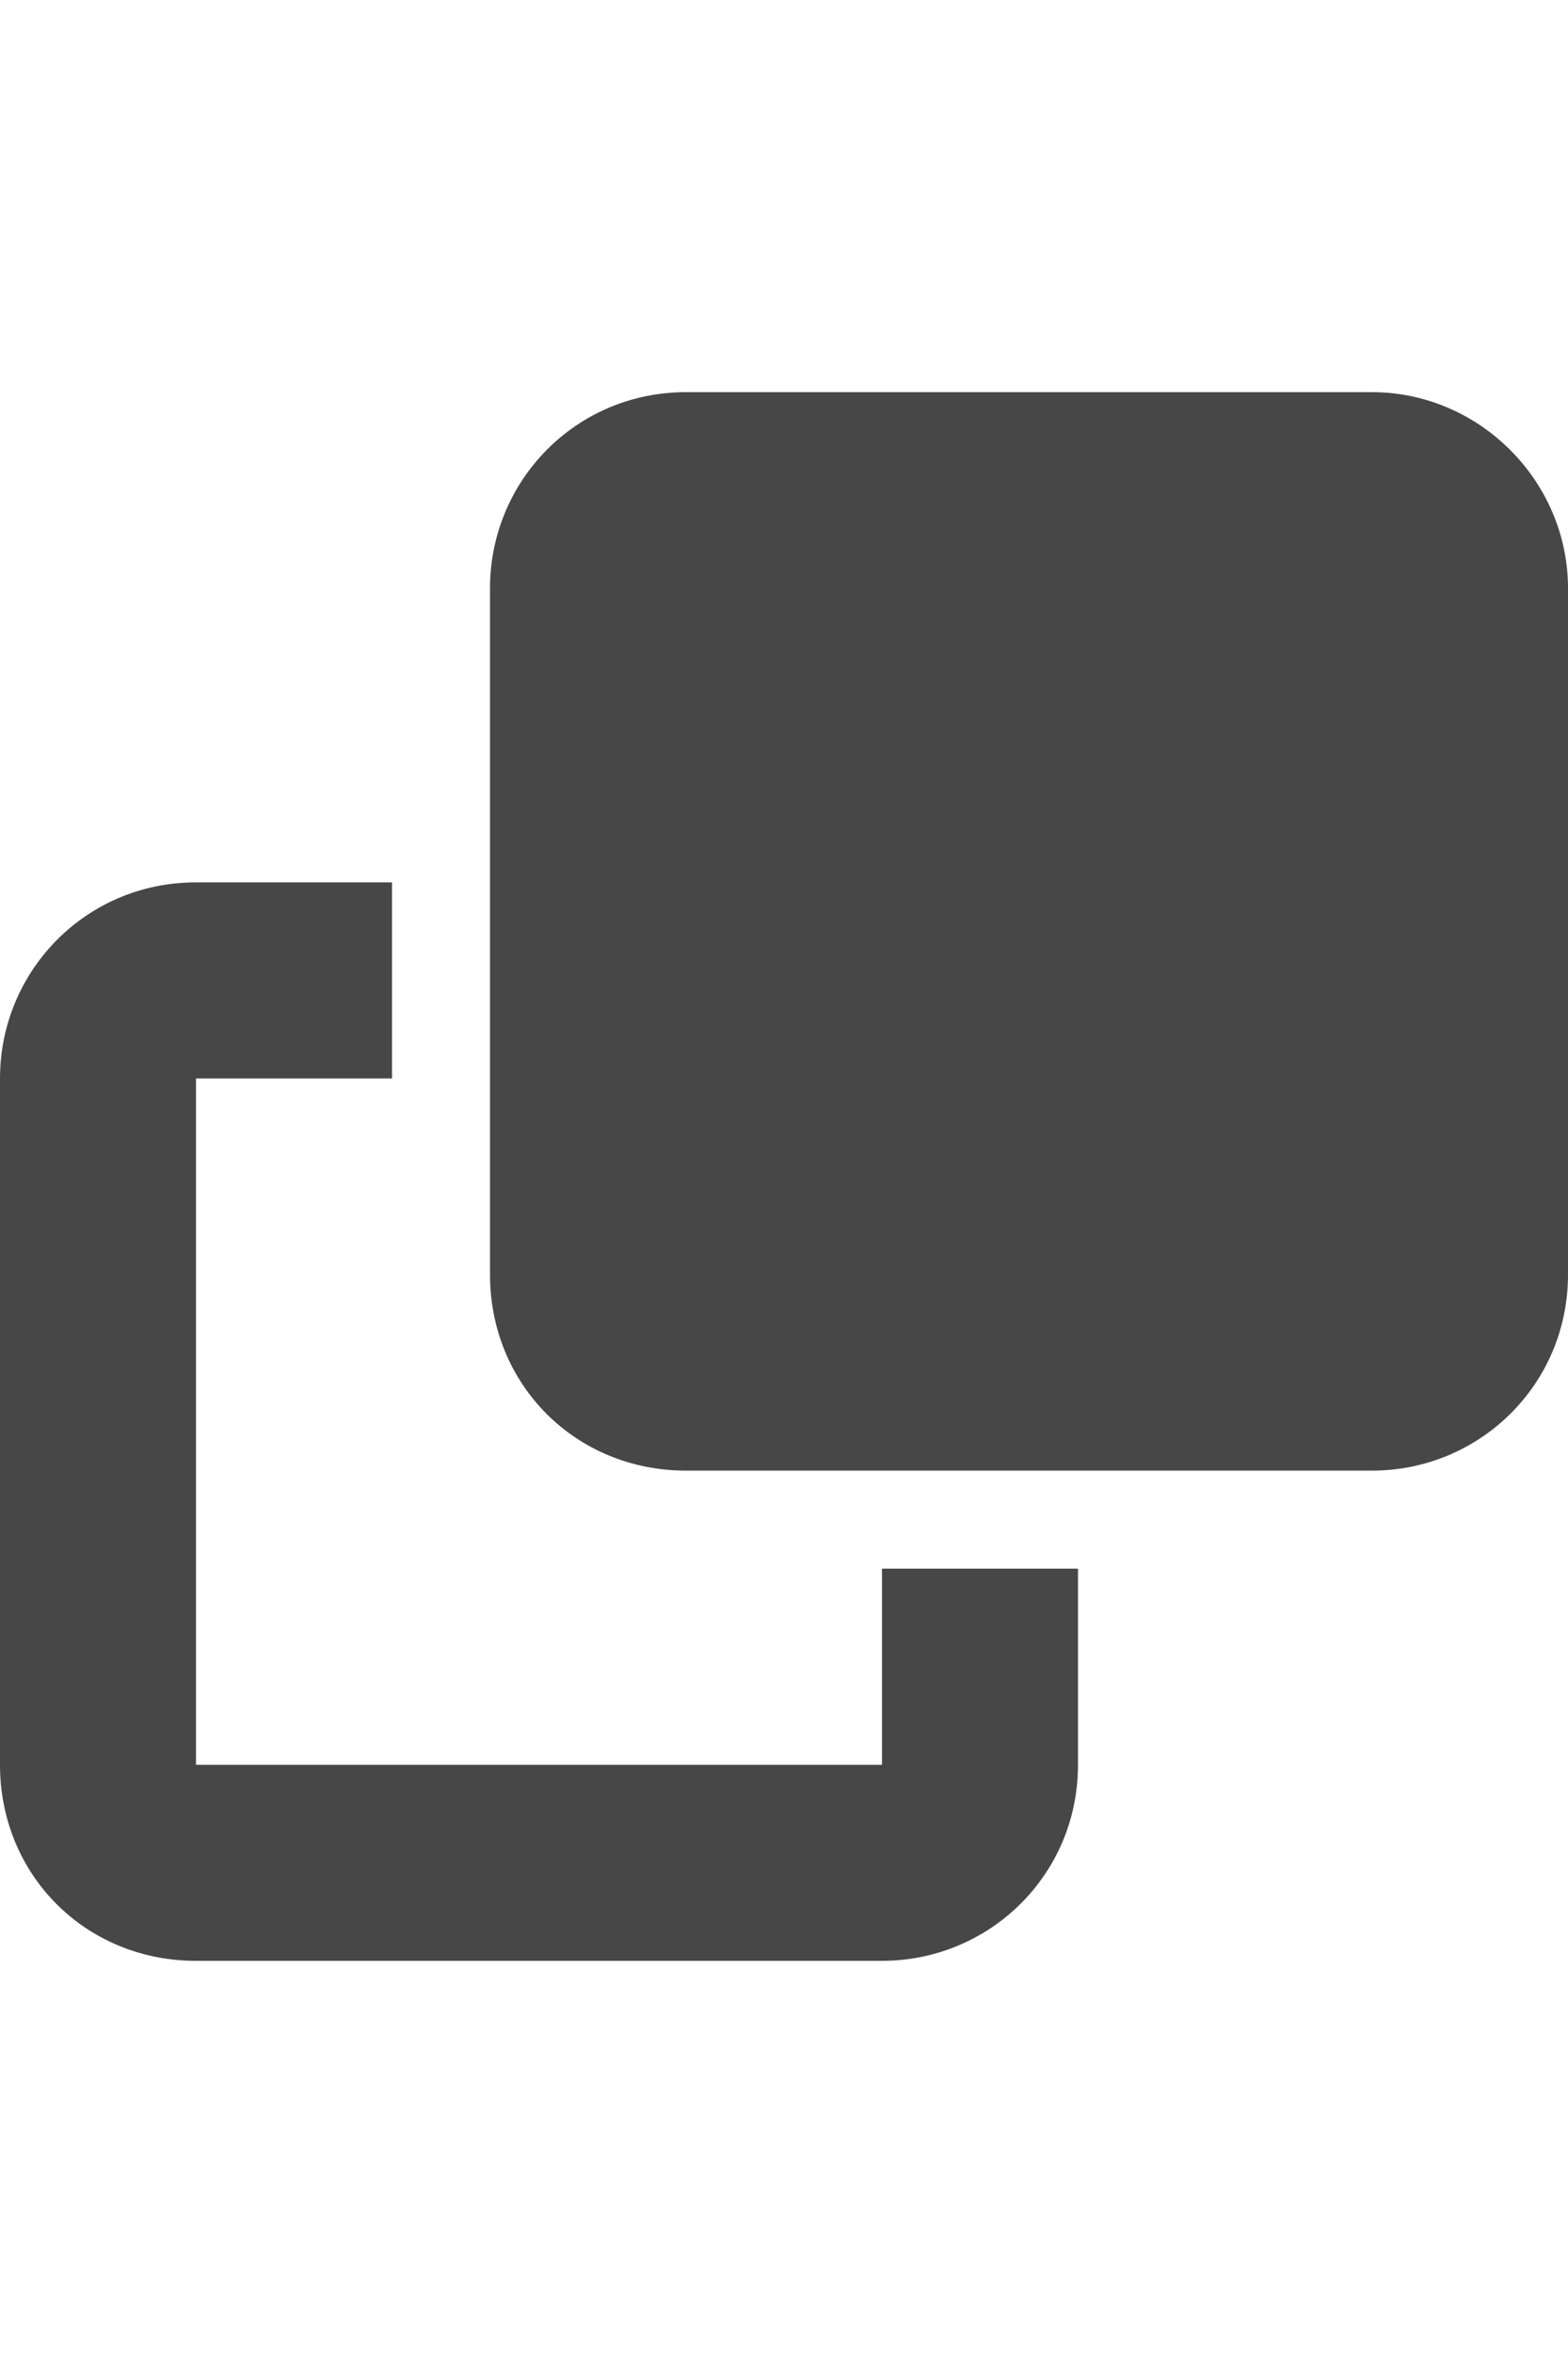 <svg width="24" height="36" viewBox="0 0 24 36" fill="none" xmlns="http://www.w3.org/2000/svg">
<g id="label-paired / xl / clone-xl / fill" clip-path="url(#clip0_2556_19369)">
<path id="icon" d="M13.5 27V24H16.5V27C16.5 28.688 15.141 30 13.5 30H3C1.312 30 0 28.688 0 27V16.5C0 14.859 1.312 13.5 3 13.5H6V16.5H3V27H13.5ZM10.5 22.5C8.812 22.5 7.5 21.188 7.5 19.5V9C7.5 7.359 8.812 6 10.5 6H21C22.641 6 24 7.359 24 9V19.5C24 21.188 22.641 22.5 21 22.5H10.5Z" fill="black" fill-opacity="0.72"/>
</g>
<defs>
<clipPath id="clip0_2556_19369">
<rect width="24" height="36" fill="white"/>
</clipPath>
</defs>
</svg>
